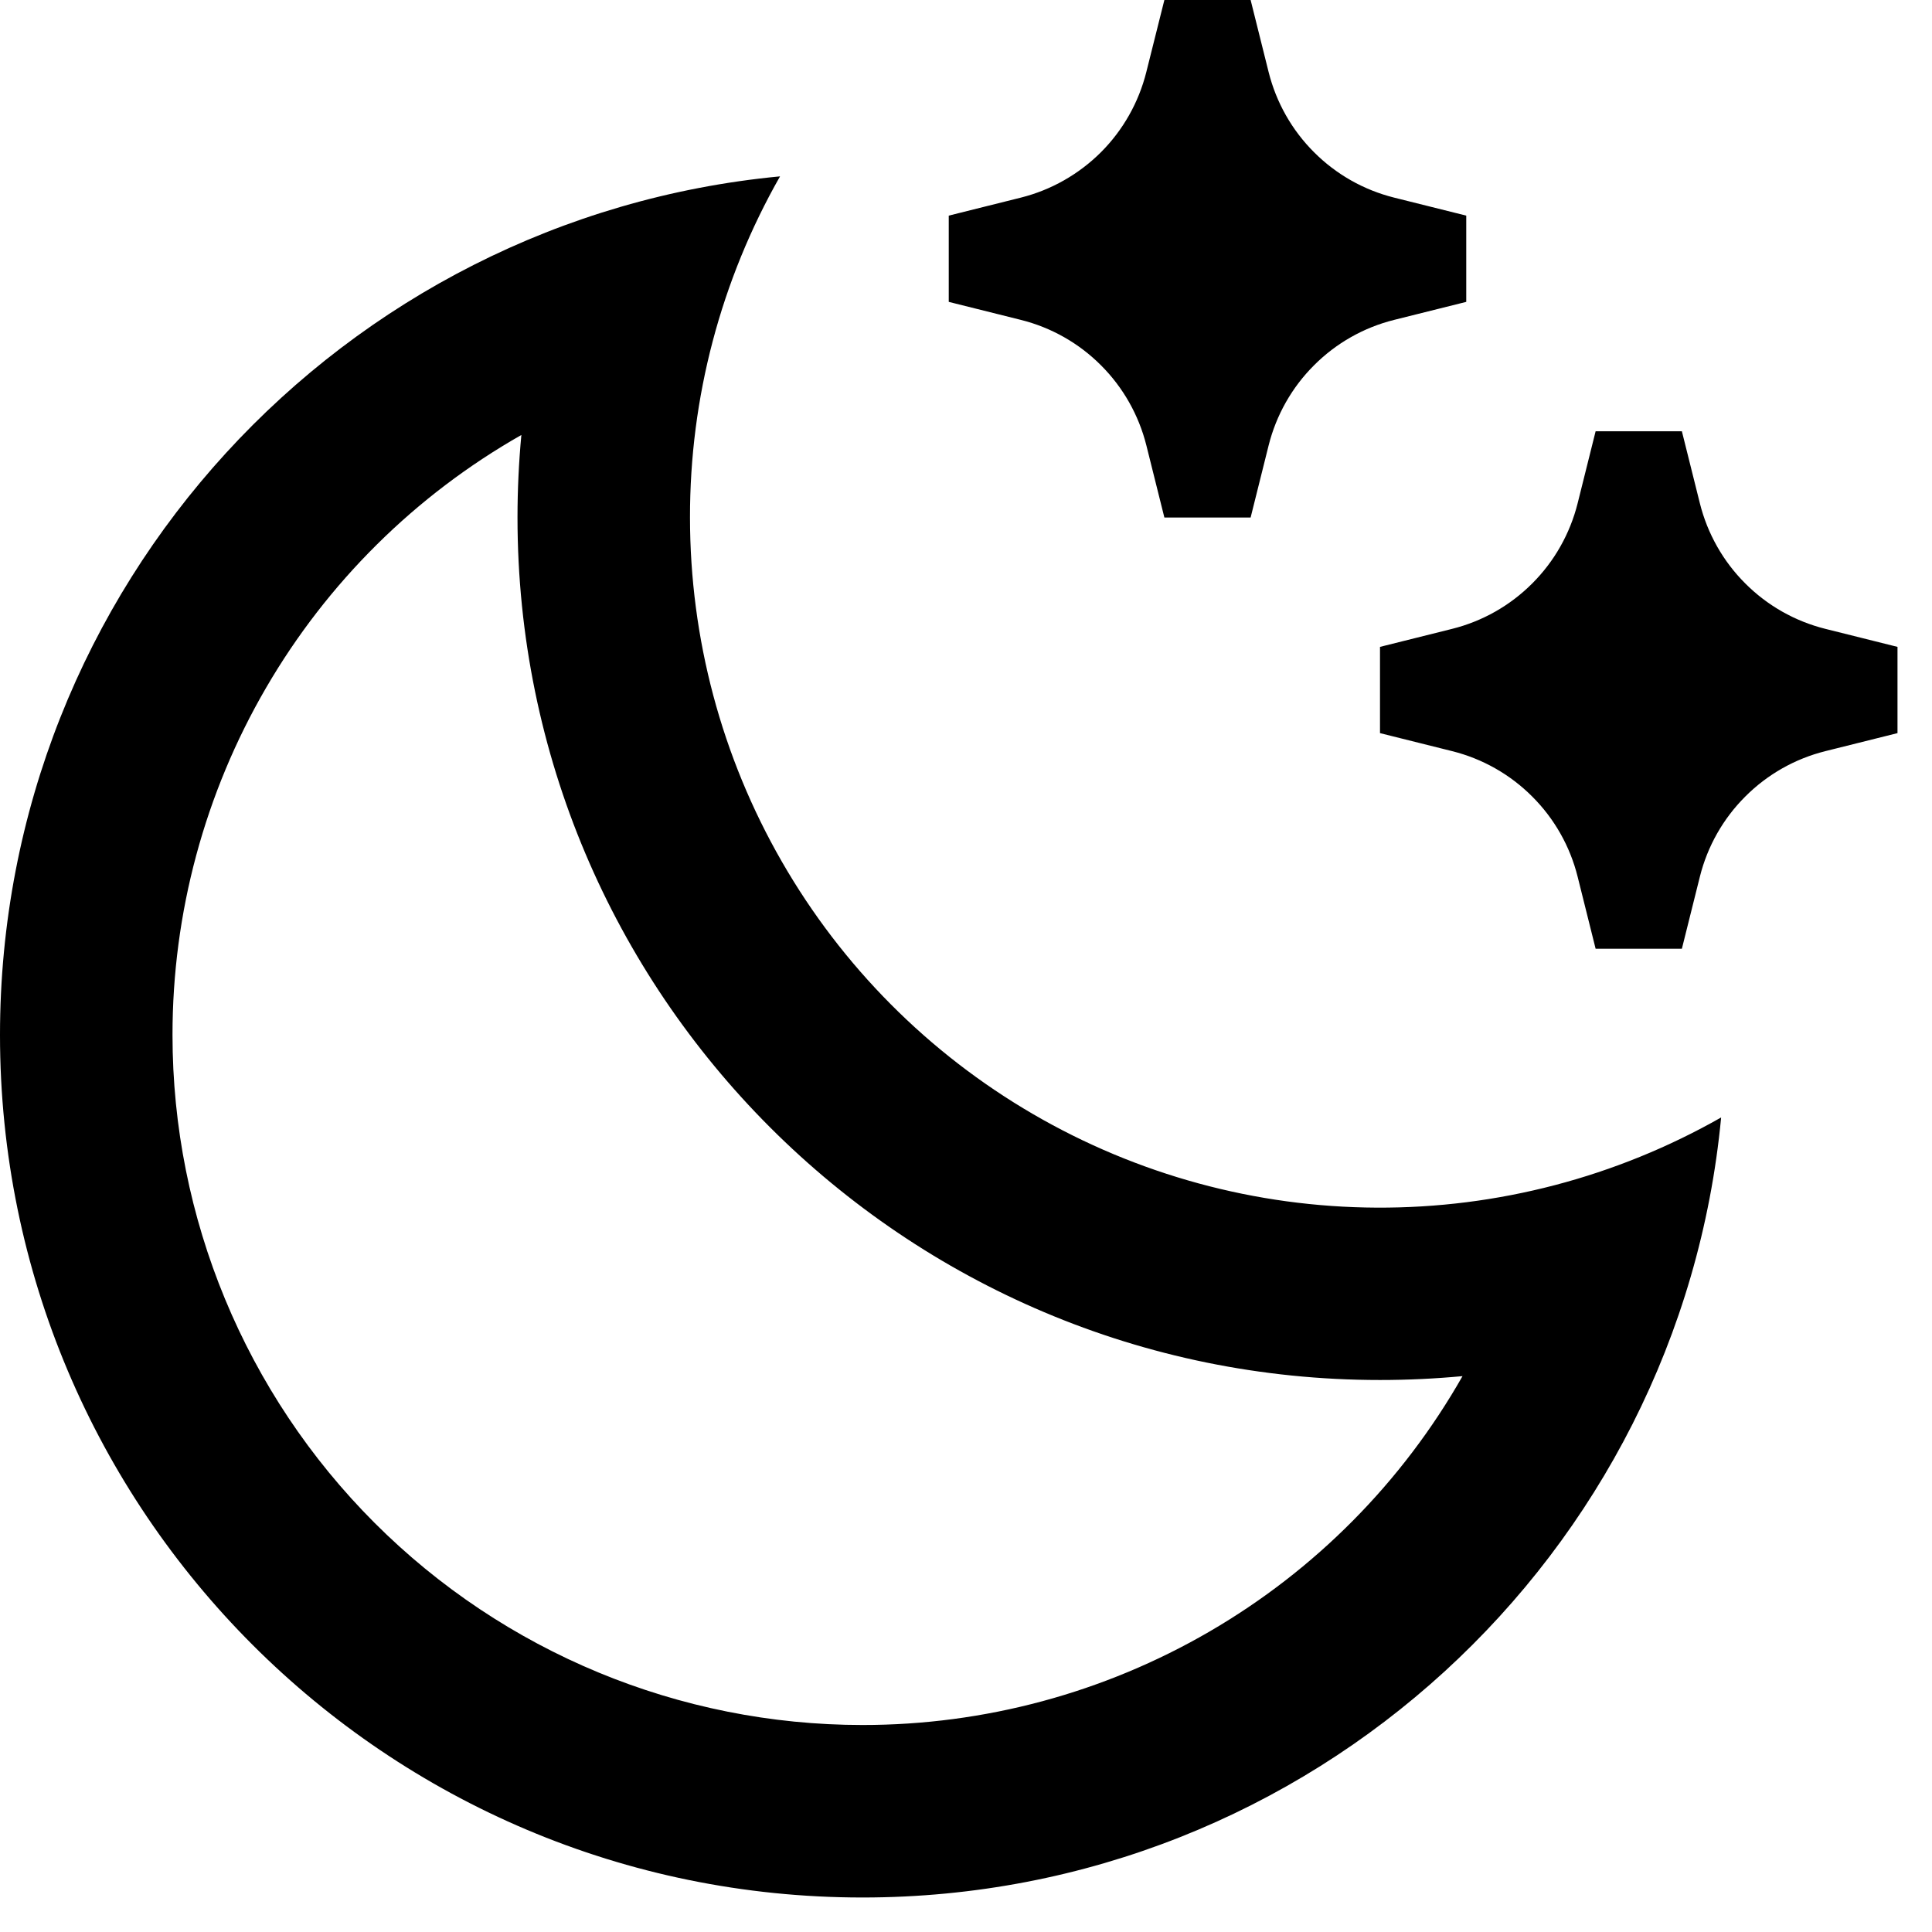 <svg width="28" height="28" viewBox="0 0 28 28" fill="none" xmlns="http://www.w3.org/2000/svg">
<path d="M10 7.5C10 9.25 10.458 10.97 11.331 12.487C12.203 14.004 13.458 15.266 14.971 16.146C16.483 17.026 18.201 17.494 19.951 17.502C21.701 17.511 23.422 17.06 24.944 16.195C24.343 22.538 19 27.5 12.5 27.5C5.596 27.5 0 21.904 0 15C0 8.5 4.963 3.158 11.305 2.556C10.447 4.062 9.997 5.767 10 7.5ZM2.5 15C2.5 17.652 3.554 20.196 5.429 22.071C7.304 23.946 9.848 25 12.5 25C14.267 25.001 16.003 24.533 17.53 23.645C19.058 22.757 20.323 21.48 21.196 19.944C20.8 19.981 20.402 20 20 20C13.096 20 7.5 14.404 7.5 7.5C7.5 7.099 7.519 6.7 7.556 6.304C6.02 7.177 4.743 8.442 3.855 9.97C2.967 11.497 2.499 13.233 2.5 15ZM20.205 2.864L21.25 3.125V4.375L20.205 4.636C19.765 4.746 19.364 4.973 19.044 5.294C18.723 5.614 18.496 6.016 18.386 6.455L18.125 7.5H16.875L16.614 6.455C16.504 6.016 16.277 5.614 15.956 5.294C15.636 4.973 15.235 4.746 14.795 4.636L13.75 4.375V3.125L14.795 2.864C15.234 2.754 15.635 2.526 15.956 2.206C16.276 1.886 16.503 1.484 16.613 1.045L16.875 0H18.125L18.386 1.045C18.496 1.484 18.723 1.886 19.044 2.206C19.364 2.527 19.765 2.754 20.205 2.864ZM26.455 9.114L27.5 9.375V10.625L26.455 10.886C26.015 10.996 25.614 11.223 25.294 11.544C24.973 11.864 24.746 12.265 24.636 12.705L24.375 13.75H23.125L22.864 12.705C22.754 12.265 22.527 11.864 22.206 11.544C21.886 11.223 21.485 10.996 21.045 10.886L20 10.625V9.375L21.045 9.114C21.485 9.004 21.886 8.777 22.206 8.456C22.527 8.136 22.754 7.734 22.864 7.295L23.125 6.25H24.375L24.636 7.295C24.746 7.734 24.973 8.136 25.294 8.456C25.614 8.777 26.015 9.004 26.455 9.114Z" fill="black"/>
</svg>
